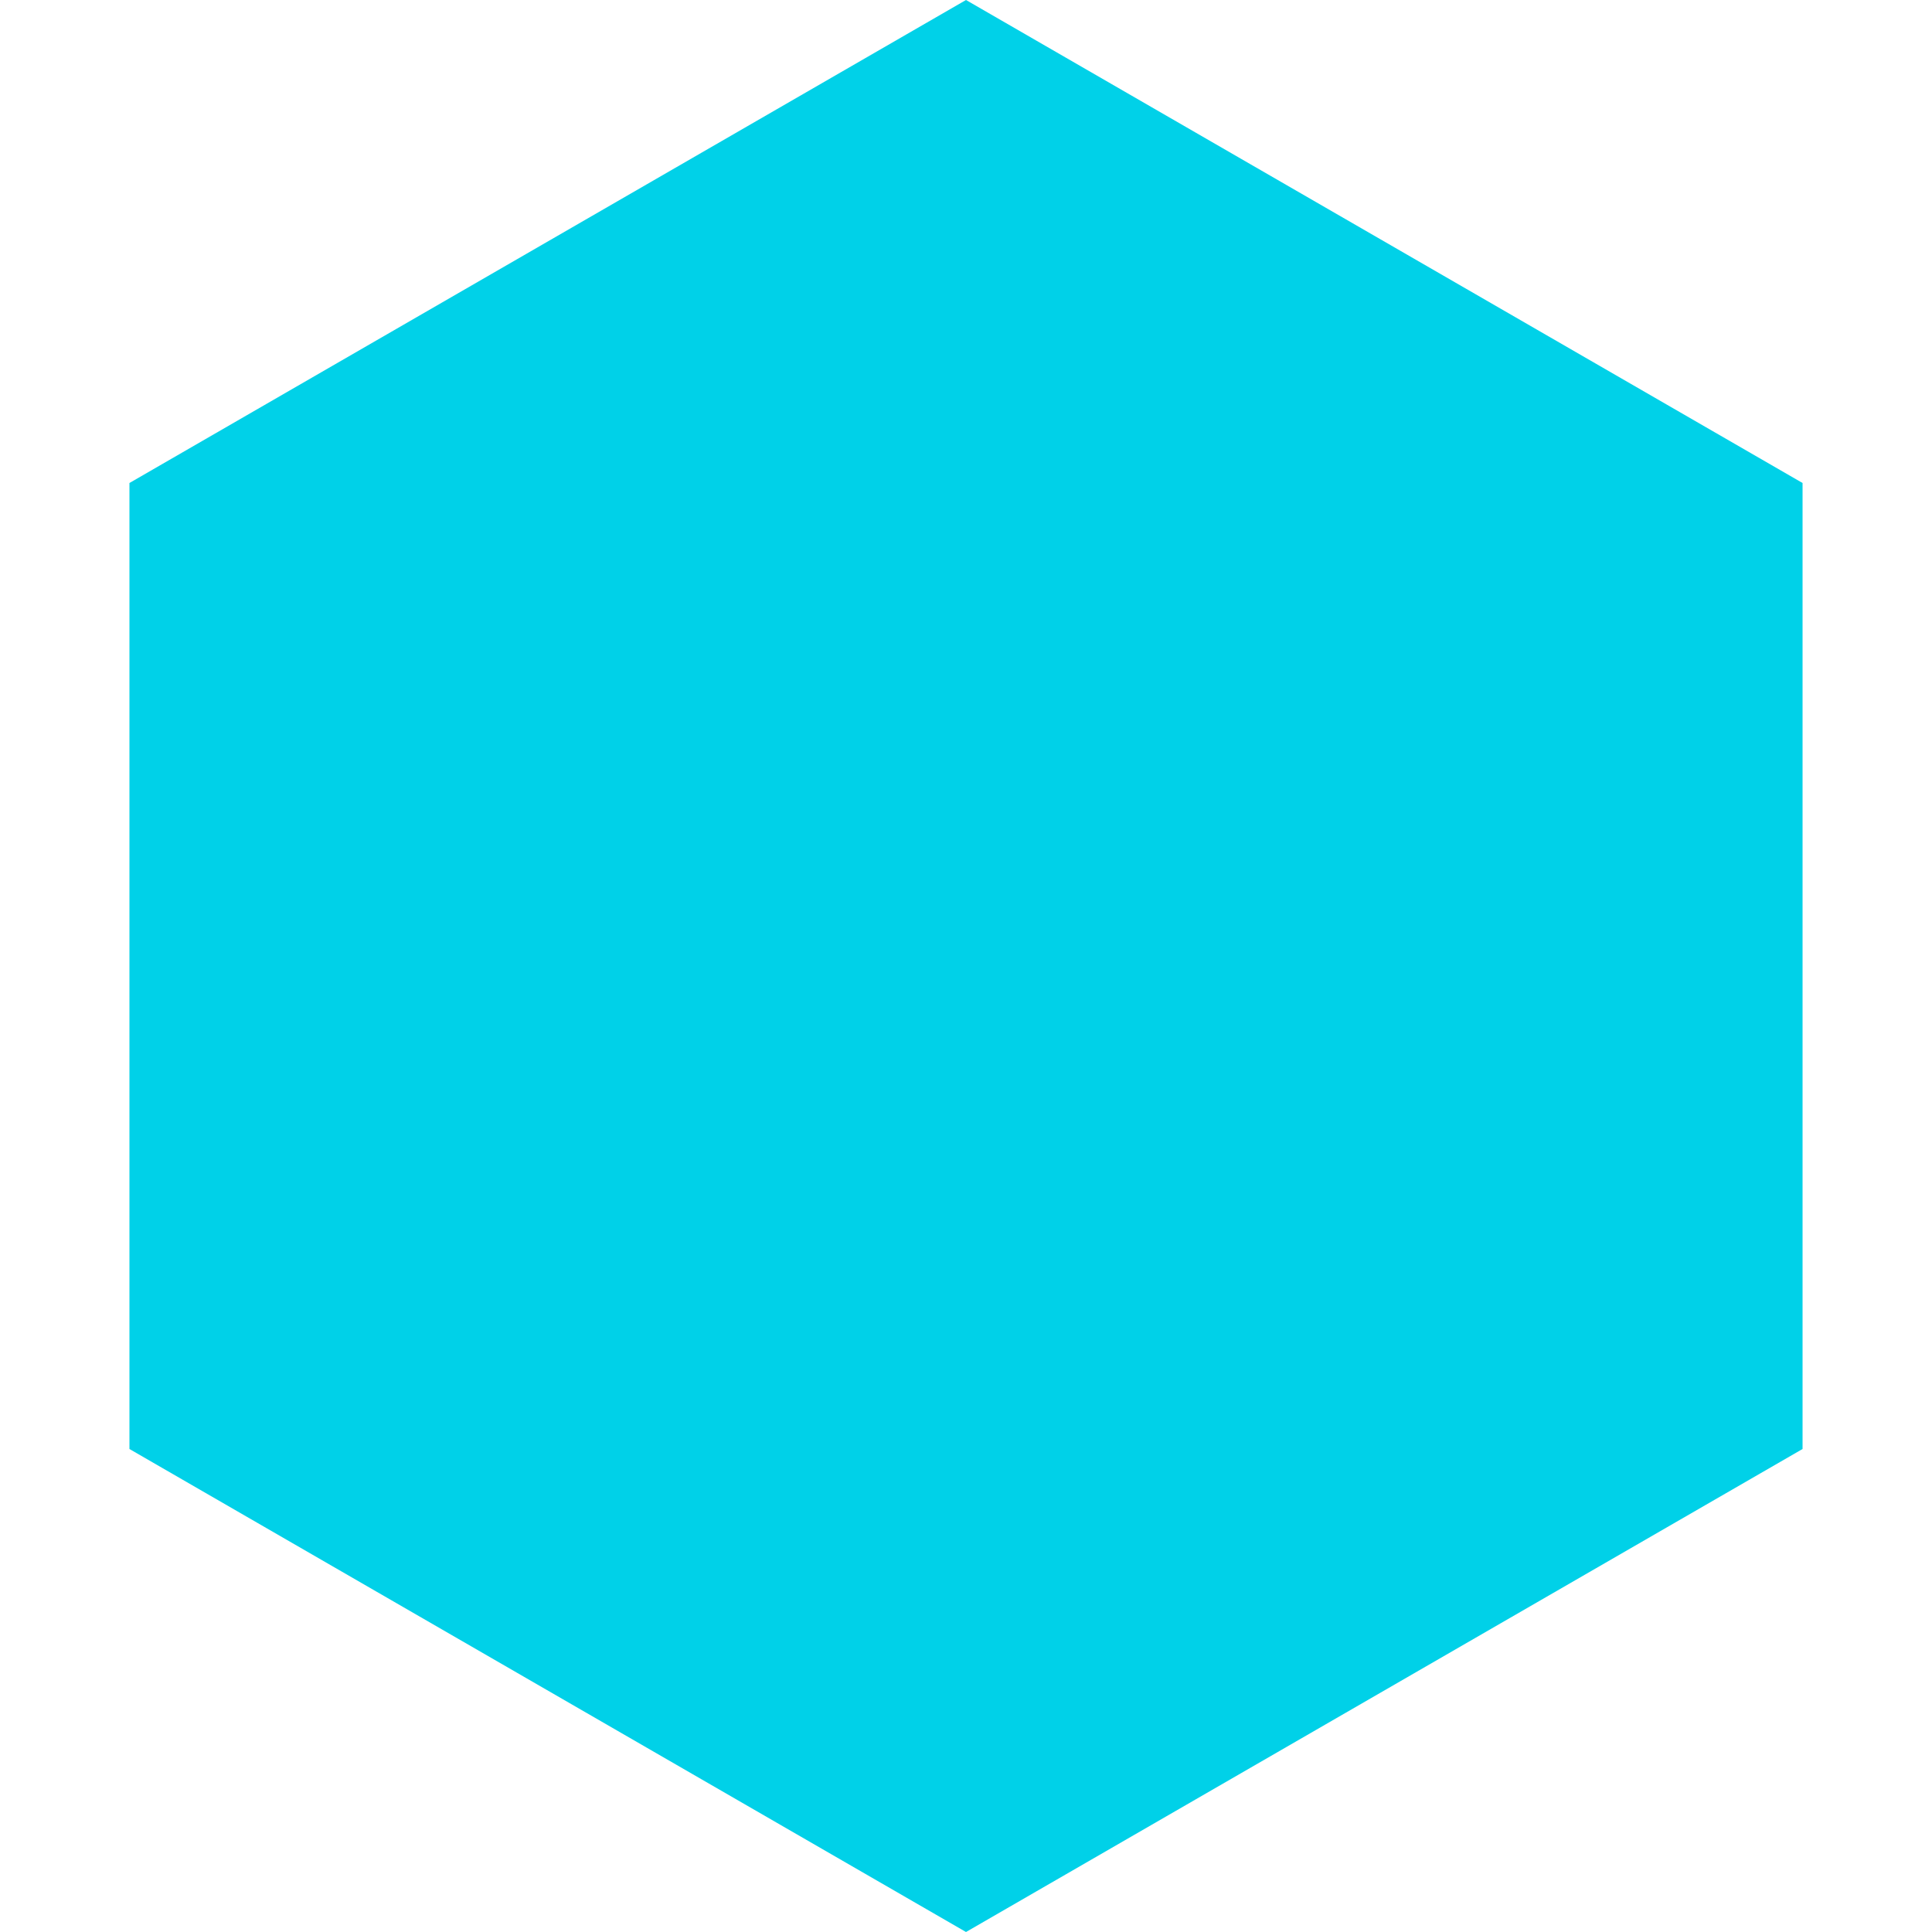 <svg width="12" height="12" viewBox="0 0 12 12" fill="none" xmlns="http://www.w3.org/2000/svg">
<path d="M6 -2.62394e-09L11.196 3L11.196 9L6 12L0.804 9L0.804 3L6 -2.62394e-09Z" fill="#00D1E8"/>
</svg>
